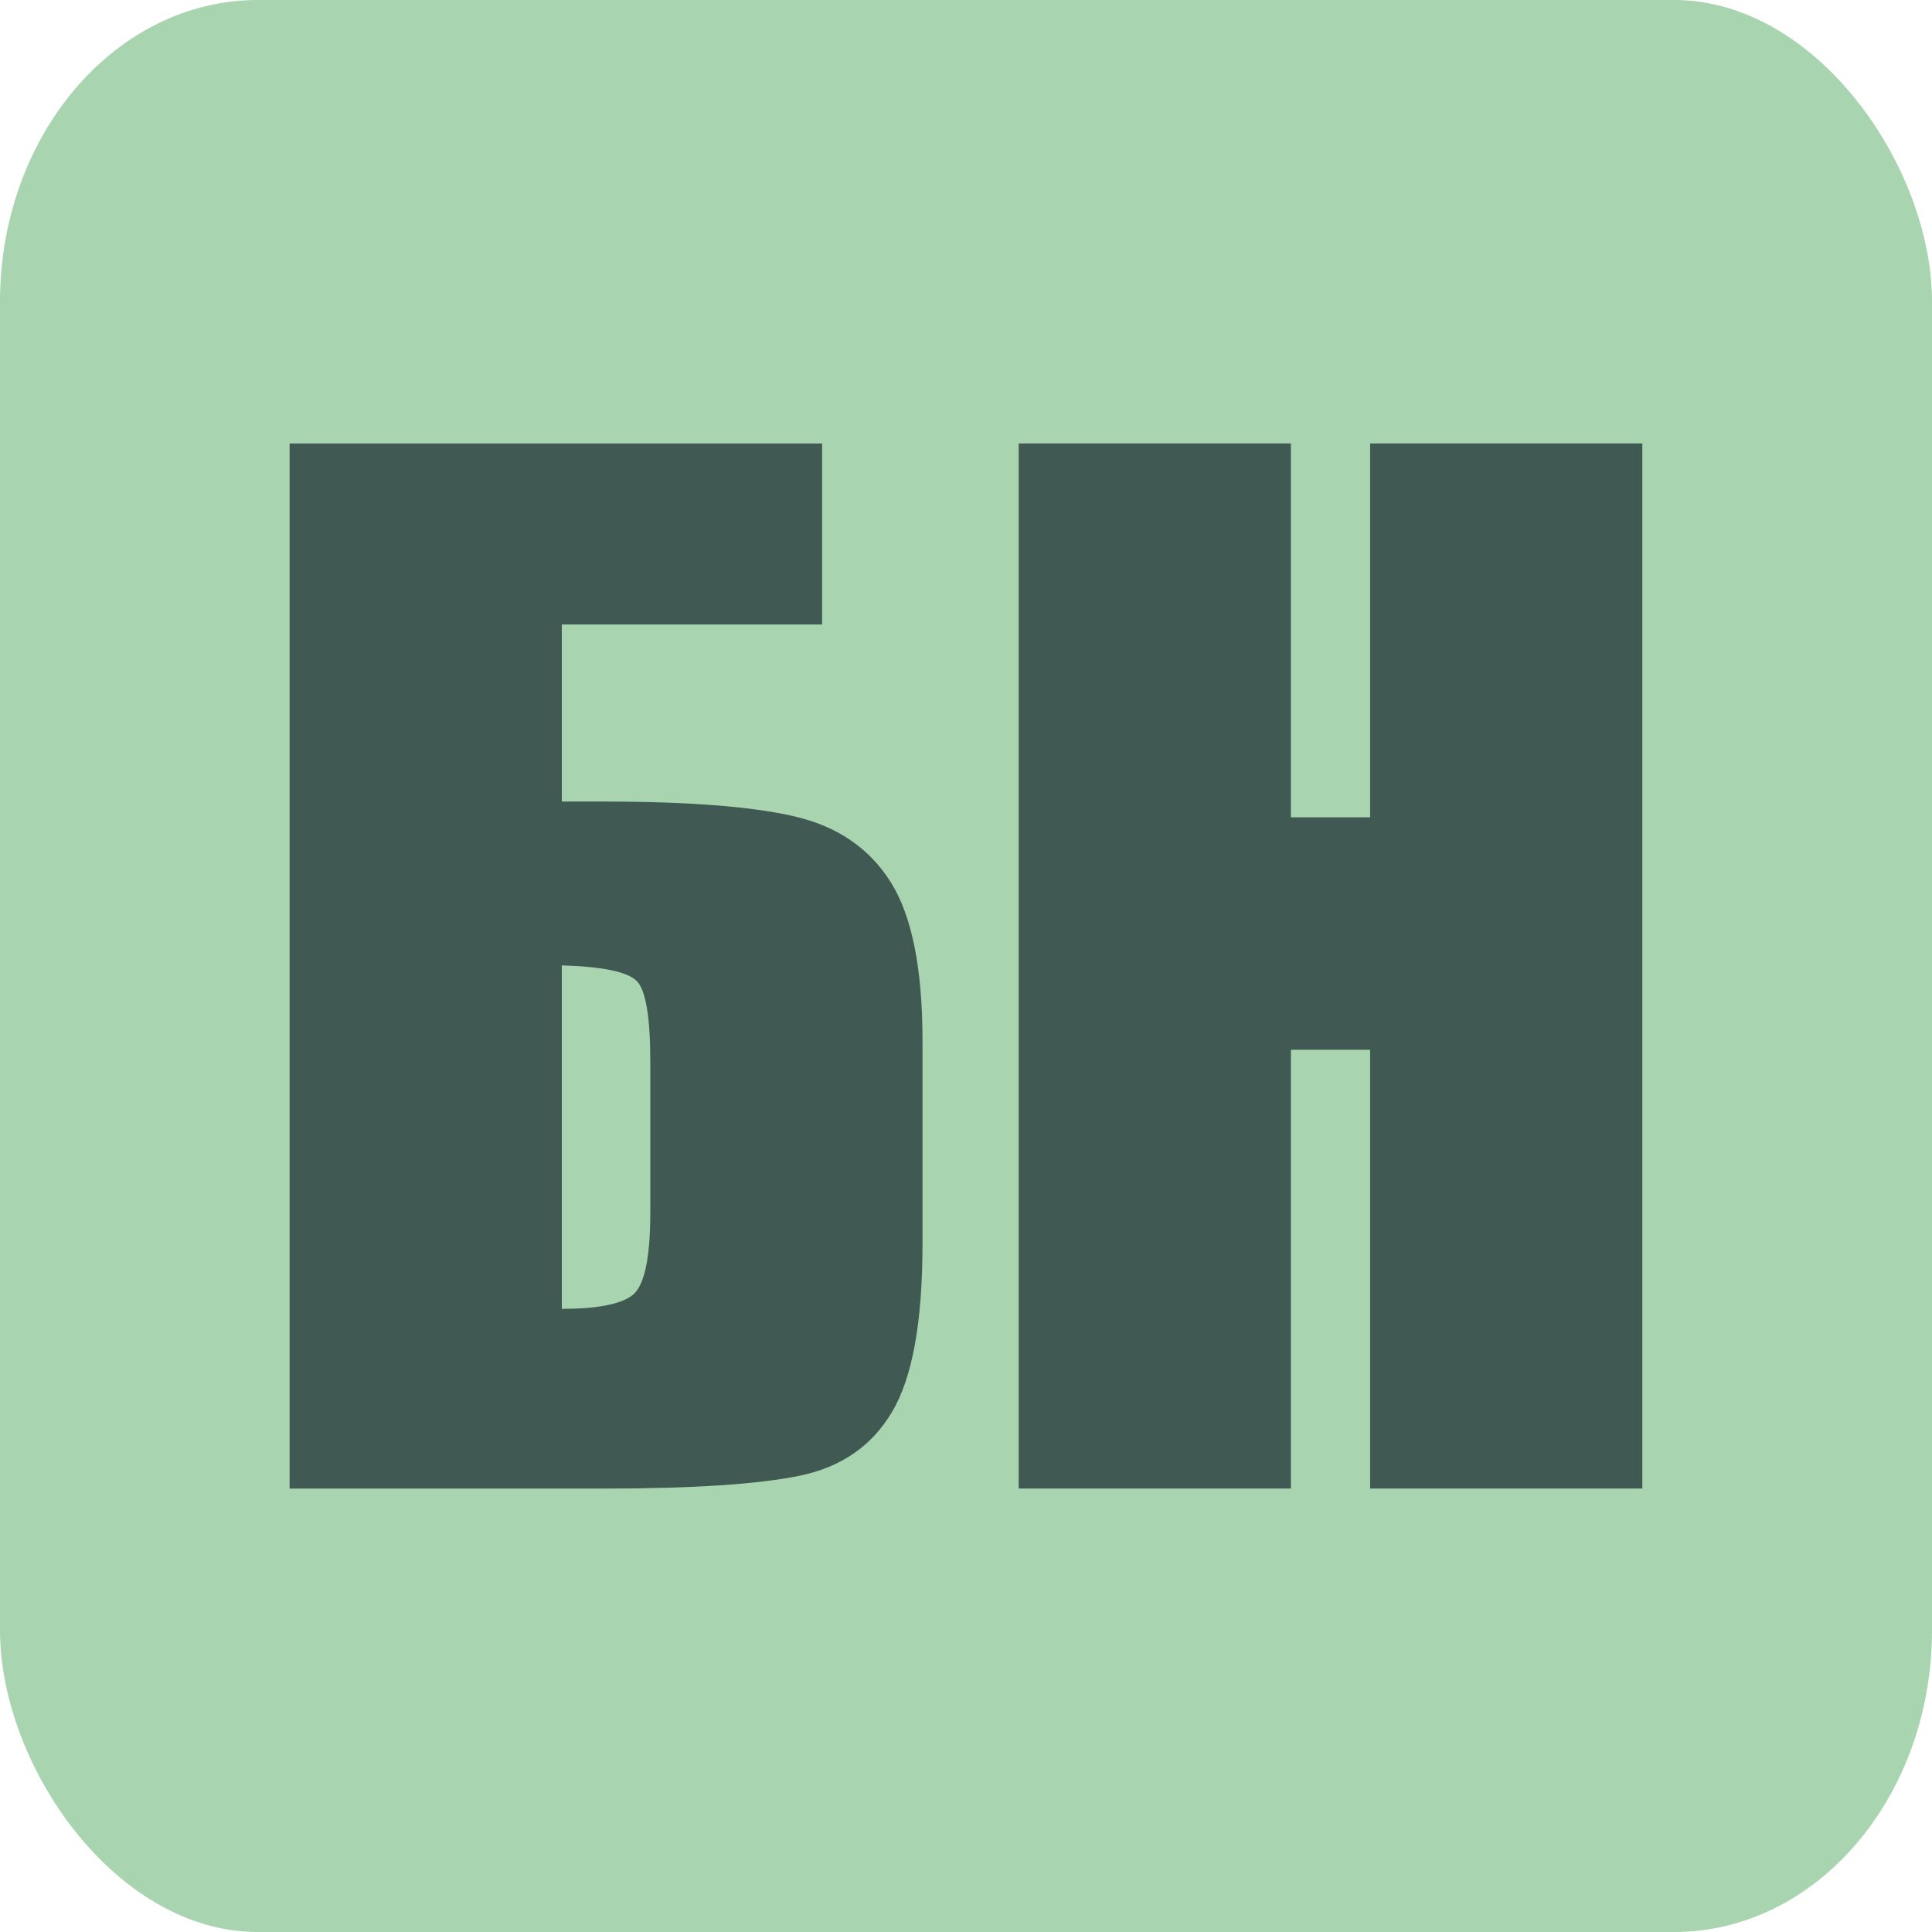 <?xml version="1.0" encoding="UTF-8"?>
<!DOCTYPE svg PUBLIC "-//W3C//DTD SVG 1.1//EN" "http://www.w3.org/Graphics/SVG/1.1/DTD/svg11.dtd">
<!-- Creator: CorelDRAW -->
<svg xmlns="http://www.w3.org/2000/svg" xml:space="preserve" width="2.709mm" height="2.709mm" version="1.1" style="shape-rendering:geometricPrecision; text-rendering:geometricPrecision; image-rendering:optimizeQuality; fill-rule:evenodd; clip-rule:evenodd"
viewBox="0 0 270.92 270.92"
 xmlns:xlink="http://www.w3.org/1999/xlink"
 xmlns:xodm="http://www.corel.com/coreldraw/odm/2003">
 <defs>
  <style type="text/css">
   <![CDATA[
    .fil0 {fill:#A8D4AF}
    .fil1 {fill:#405952;fill-rule:nonzero}
   ]]>
  </style>
 </defs>
 <g id="Слой_x0020_1">
  <g id="_2019455741520">
   <rect class="fil0" x="0" y="0" width="270.92" height="270.92" rx="36.16" ry="42.33"/>
   <path class="fil1" d="M129.36 174.46c0,10.9 -1.42,18.75 -4.26,23.5 -2.81,4.79 -7.13,7.75 -12.88,8.96 -5.77,1.2 -14.95,1.82 -27.54,1.82l-44.07 0 0 -146.55 74.67 0 0 25.38 -36.5 0 0 24.83 5.9 0c11.73,0 20.65,0.68 26.68,2.07 6.02,1.39 10.53,4.45 13.52,9.2 3,4.73 4.48,12.17 4.48,22.3l0 28.5zm-38.17 -4.41l0 -21.19c0,-6.18 -0.62,-9.91 -1.85,-11.24 -1.24,-1.33 -4.76,-2.07 -10.56,-2.25l0 48.17c4.85,0 8.12,-0.62 9.82,-1.85 1.73,-1.24 2.59,-5.13 2.59,-11.64zm139.11 -107.87l0 146.55 -38.17 0 0 -61.52 -11.11 0 0 61.52 -38.17 0 0 -146.55 38.17 0 0 52.43 11.11 0 0 -52.43 38.17 0z"/>
  </g>
 </g>
</svg>
